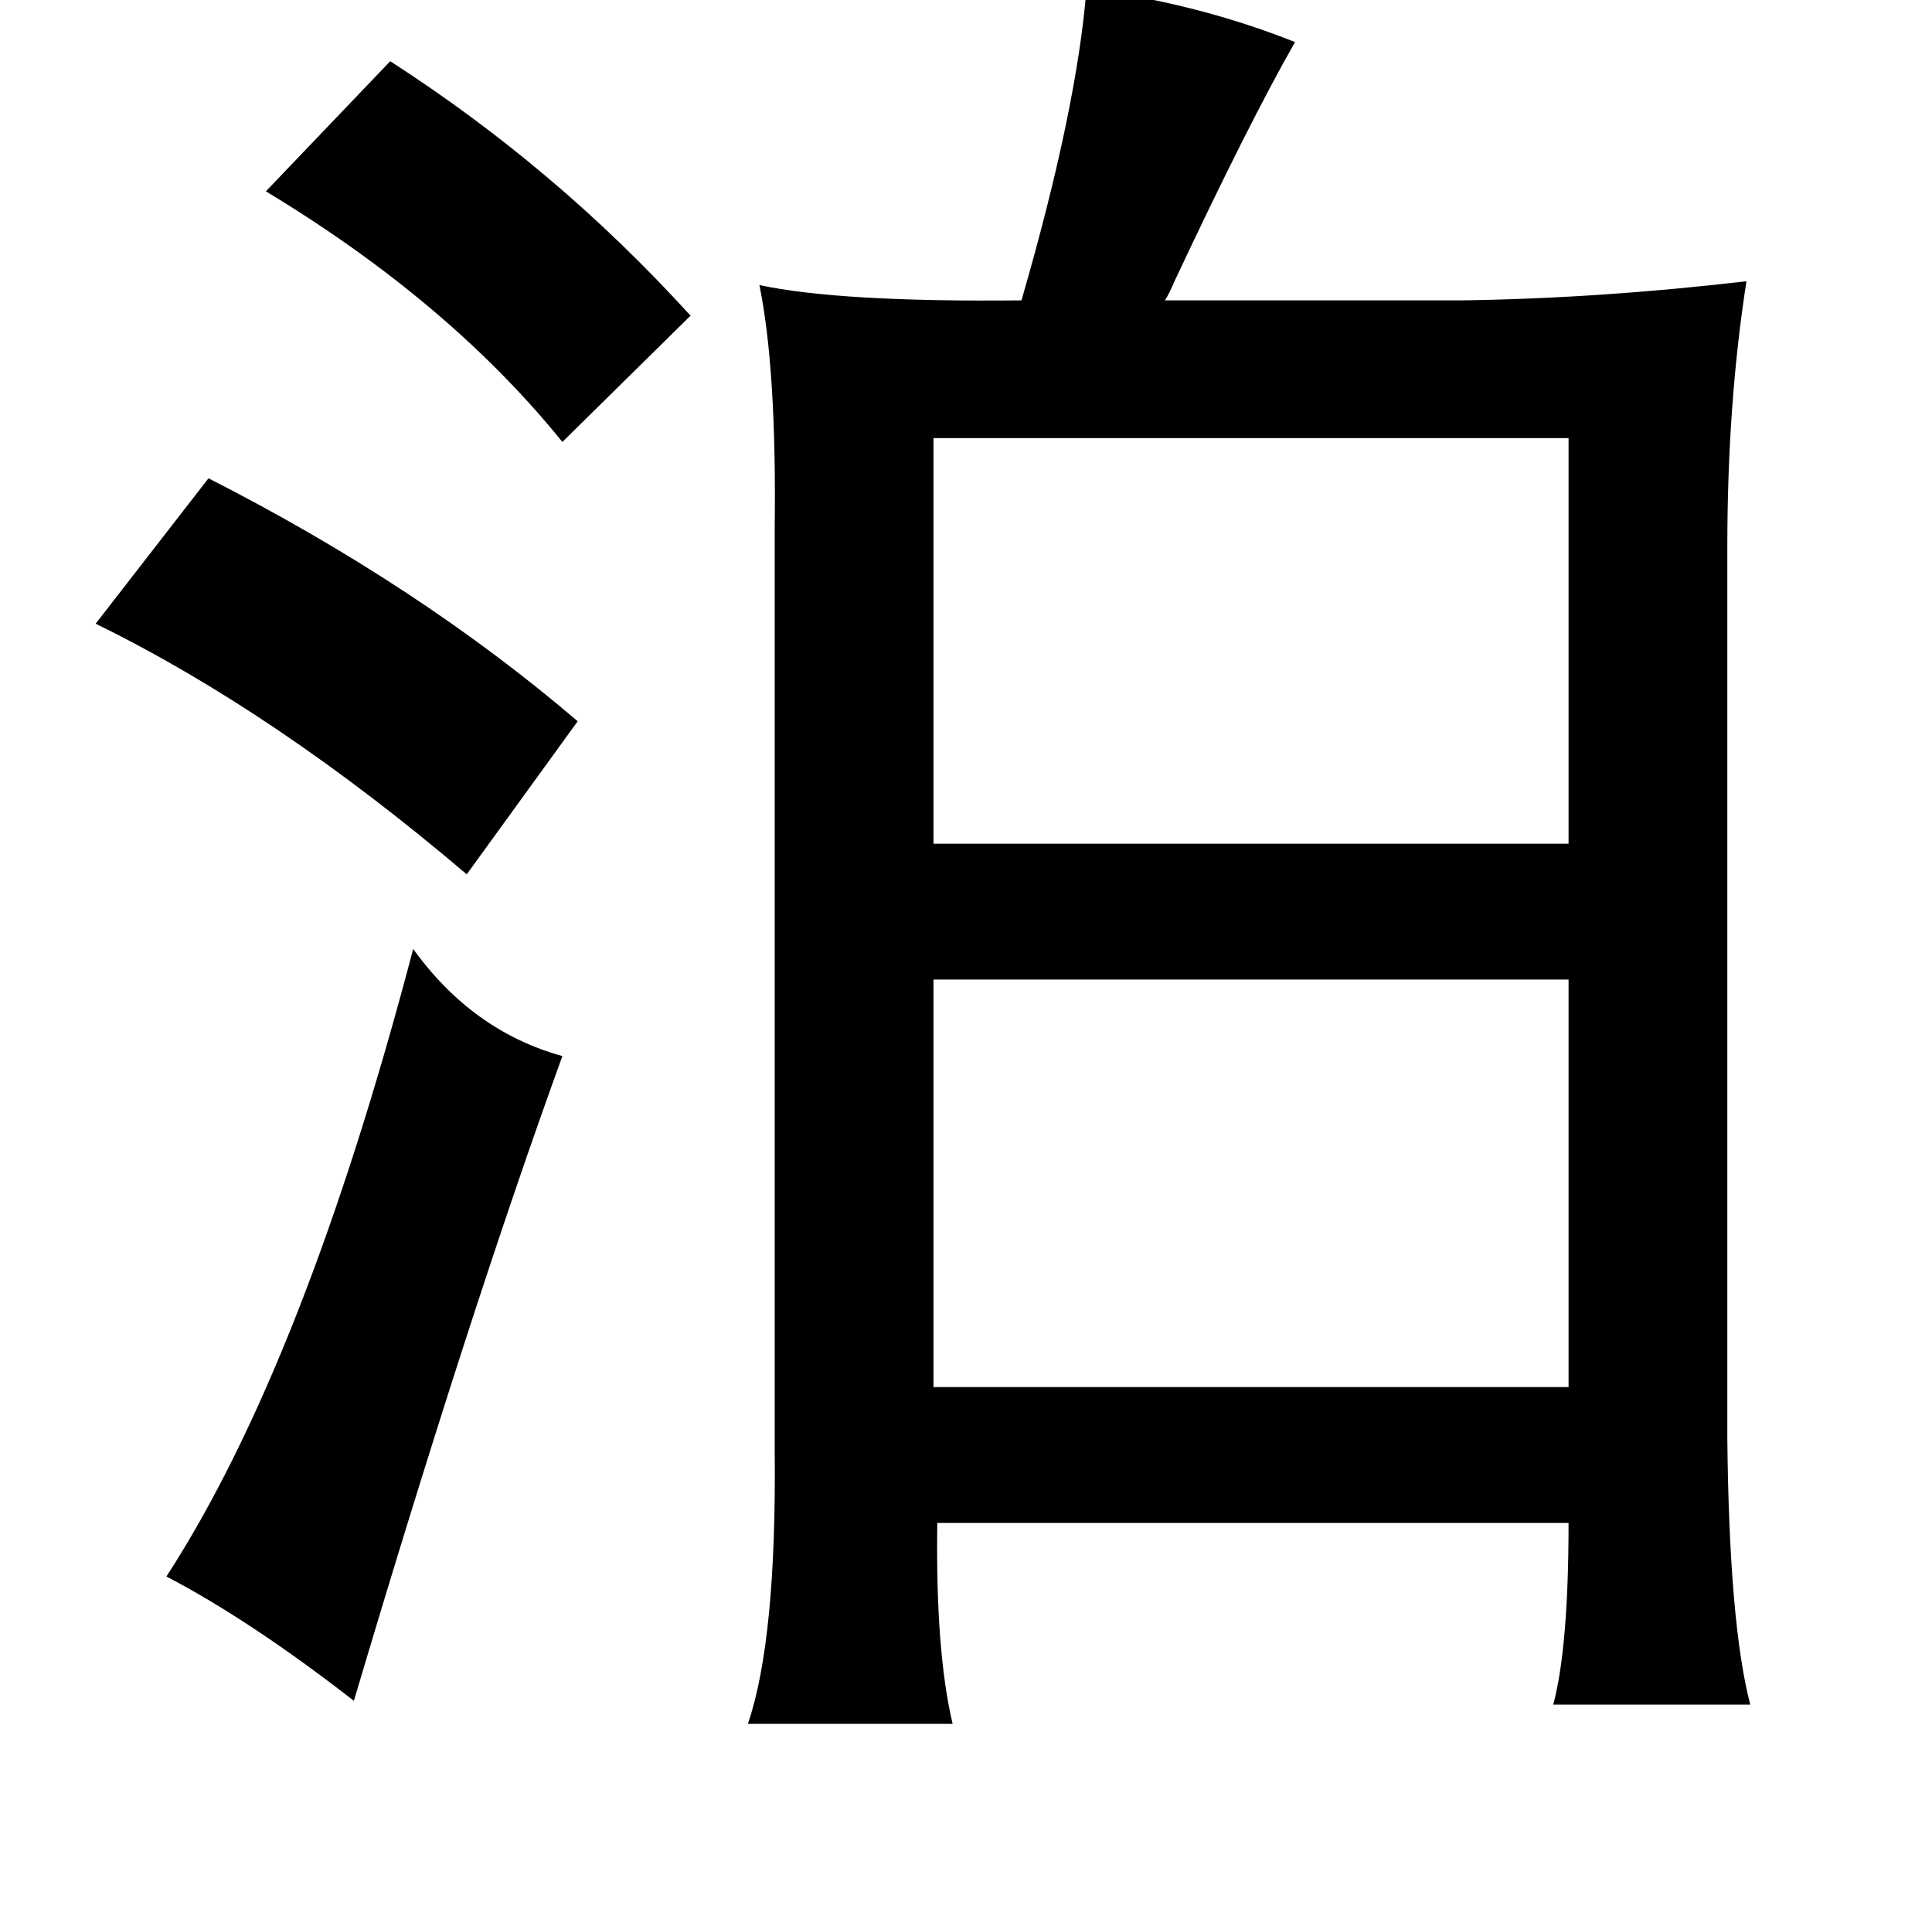 <?xml version="1.0" standalone="no"?>
<!DOCTYPE svg PUBLIC "-//W3C//DTD SVG 1.1//EN" "http://www.w3.org/Graphics/SVG/1.1/DTD/svg11.dtd" >
<svg xmlns="http://www.w3.org/2000/svg" xmlns:xlink="http://www.w3.org/1999/xlink" version="1.1" viewBox="-10 0 1010 1000">
   <path fill="currentColor"
d="M558 -6q59 8 109 28q-24 42 -63 125q-3 7 -5 10h155q72 -1 149 -10q-10 64 -10 139v466q1 97 12 139h-103q8 -30 8 -95h-330q-1 67 8 105h-107q15 -44 14 -143v-482q1 -83 -8 -127q42 9 137 8q29 -100 34 -163zM194 32q87 56 157 133l-67 66q-59 -73 -155 -131zM810 229
h-332v212h332v-212zM99 250q110 56 193 127l-58 80q-100 -85 -194 -131zM206 496q31 43 78 56q-49 135 -109 337q-54 -42 -98 -65q72 -111 129 -328zM810 512h-332v213h332v-213z" />
</svg>
